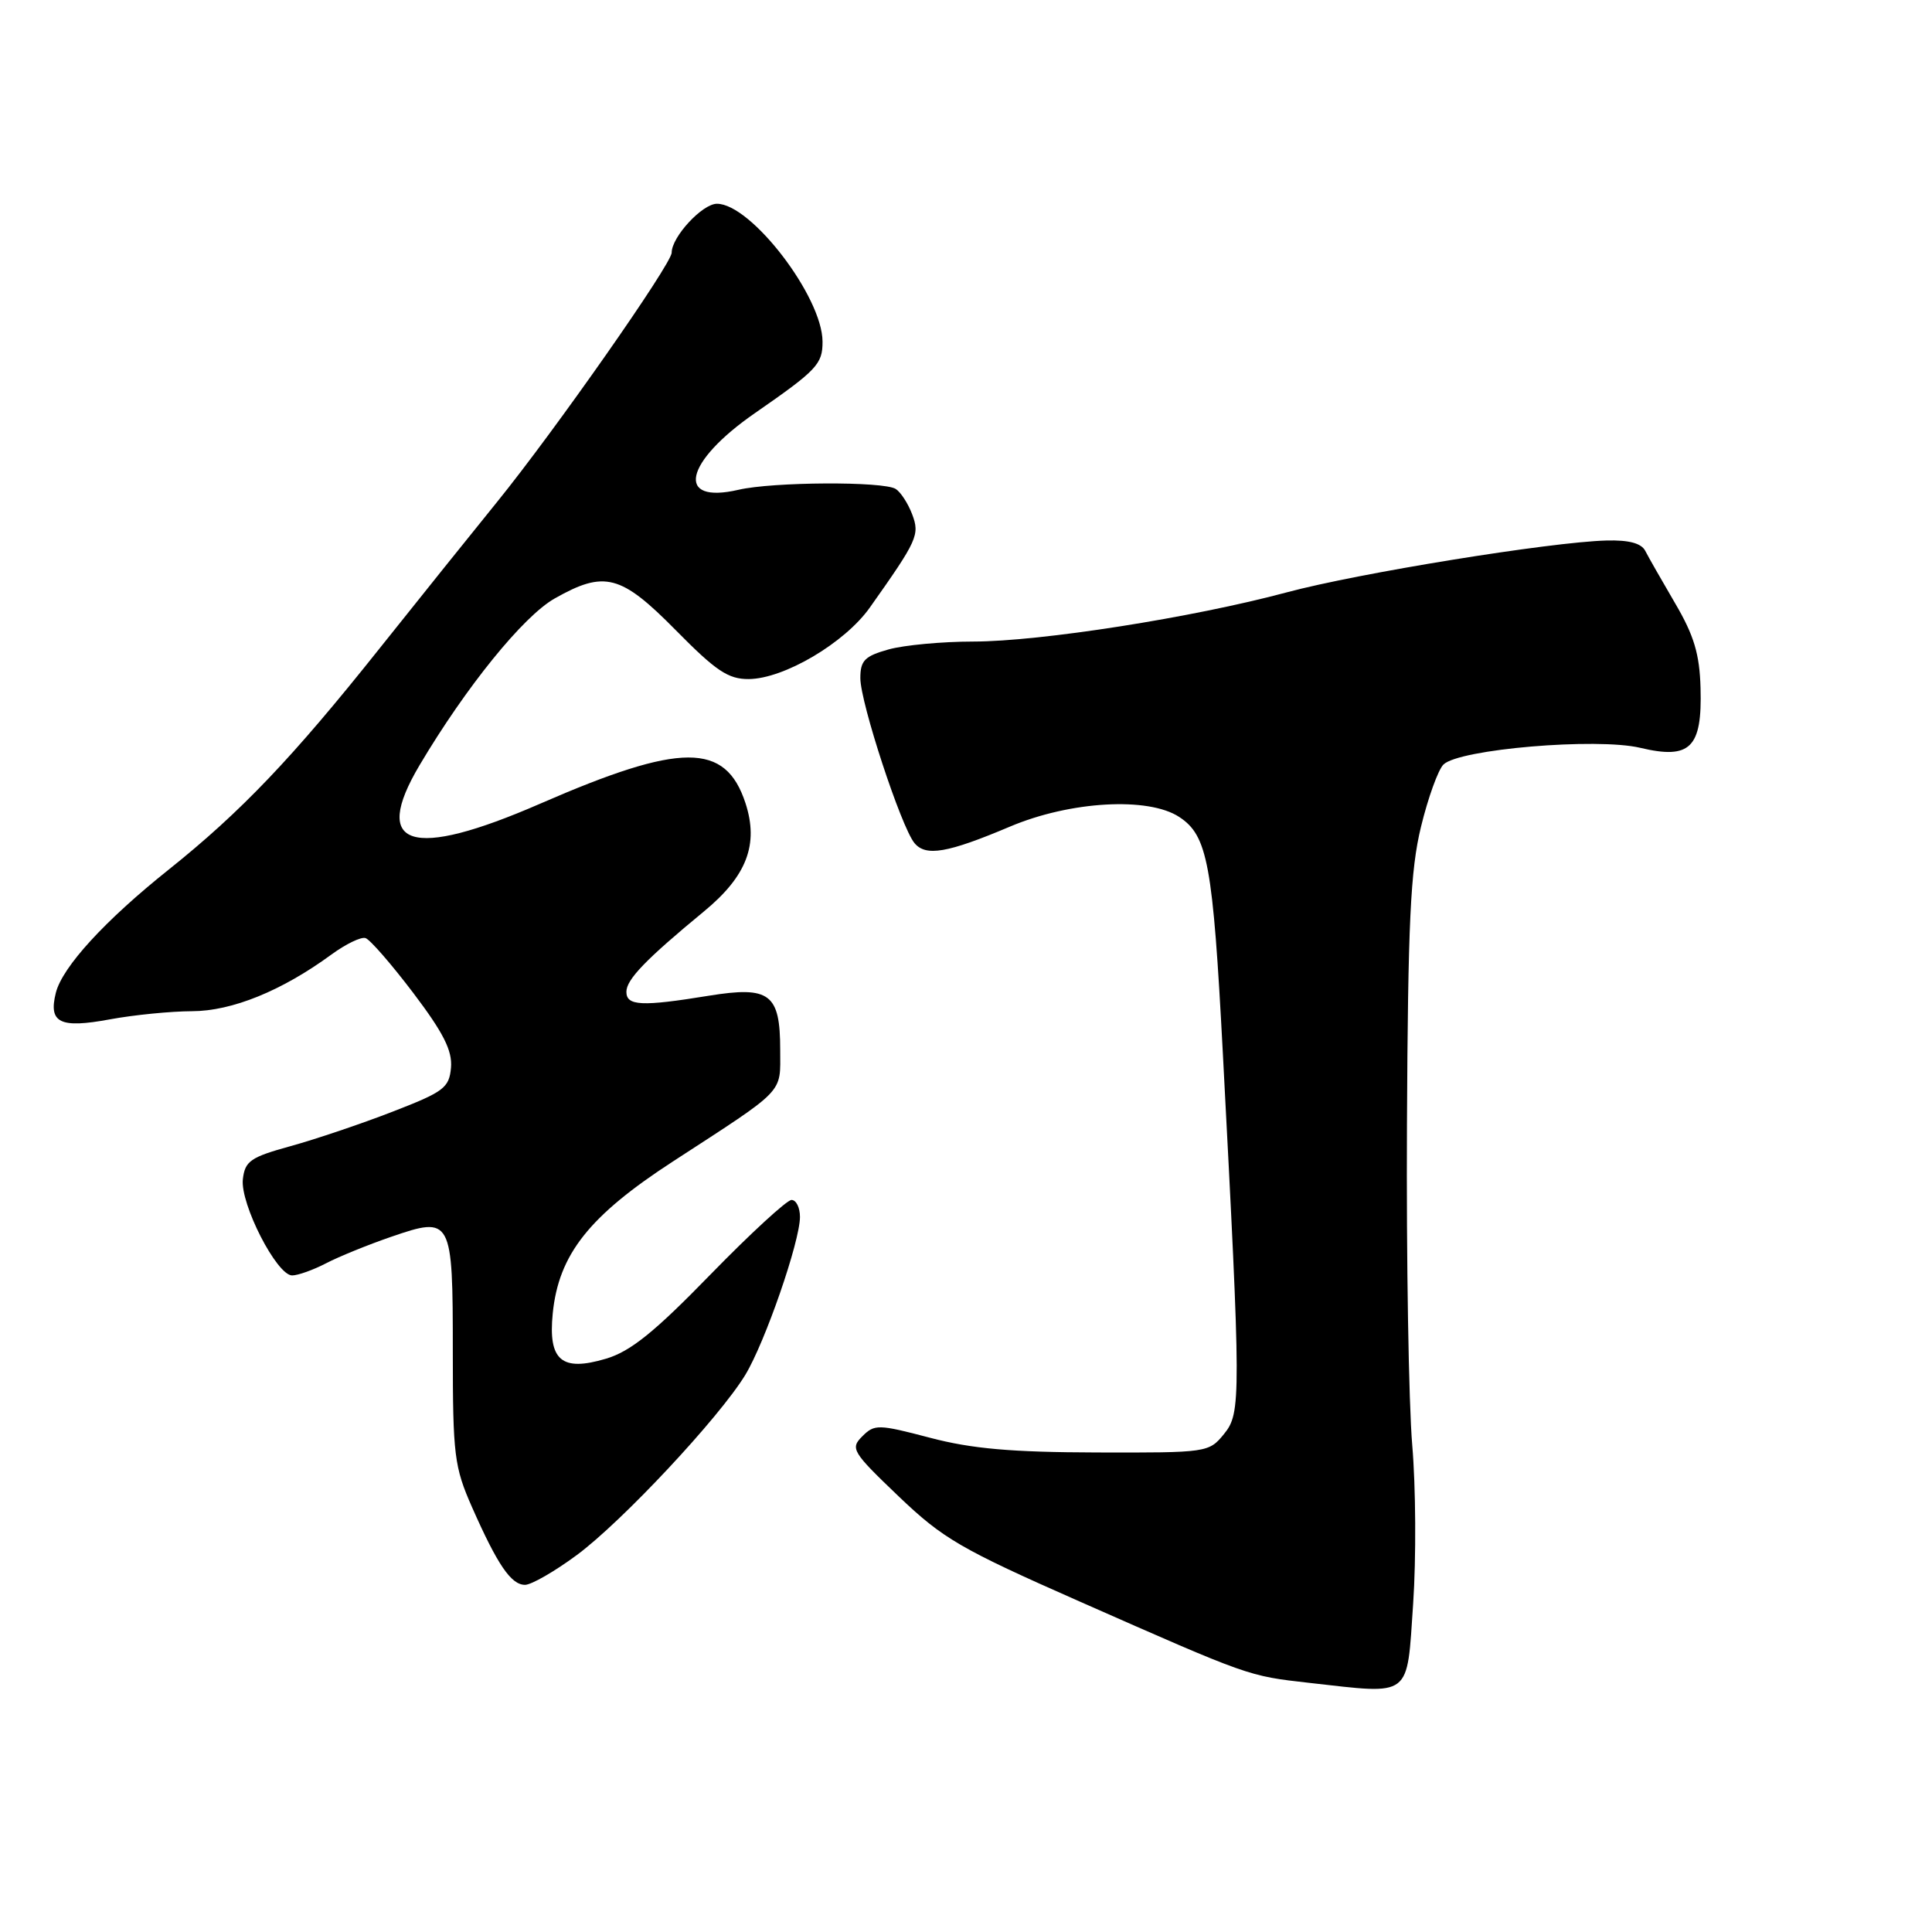 <?xml version="1.0" encoding="UTF-8" standalone="no"?>
<!DOCTYPE svg PUBLIC "-//W3C//DTD SVG 1.1//EN" "http://www.w3.org/Graphics/SVG/1.1/DTD/svg11.dtd" >
<svg xmlns="http://www.w3.org/2000/svg" xmlns:xlink="http://www.w3.org/1999/xlink" version="1.1" viewBox="0 0 256 256">
 <g >
 <path fill="currentColor"
d=" M 187.25 212.50 C 187.66 206.45 187.60 197.00 187.13 191.50 C 186.66 186.00 186.34 166.88 186.43 149.00 C 186.56 122.23 186.89 115.27 188.29 109.55 C 189.22 105.72 190.56 102.01 191.26 101.31 C 193.30 99.27 211.56 97.72 217.34 99.09 C 223.98 100.67 225.56 99.09 225.33 91.16 C 225.21 86.68 224.46 84.19 221.97 79.95 C 220.22 76.95 218.43 73.83 218.01 73.00 C 217.49 71.98 215.84 71.54 212.87 71.62 C 205.42 71.82 179.96 75.95 170.50 78.49 C 158.07 81.83 137.87 85.00 128.94 85.01 C 124.85 85.01 119.81 85.48 117.75 86.05 C 114.57 86.94 114.00 87.52 114.00 89.86 C 114.00 93.11 119.41 109.58 121.17 111.71 C 122.68 113.53 125.55 113.03 133.85 109.52 C 141.82 106.15 152.16 105.56 156.25 108.25 C 160.02 110.72 160.71 114.43 162.03 139.50 C 164.45 185.41 164.46 187.22 162.19 190.01 C 160.19 192.47 159.96 192.50 145.33 192.46 C 134.04 192.43 128.76 191.97 123.23 190.51 C 116.38 188.71 115.87 188.70 114.26 190.32 C 112.64 191.93 112.91 192.38 119.06 198.26 C 124.95 203.89 127.29 205.25 143.04 212.20 C 165.68 222.19 165.32 222.06 173.50 222.99 C 187.18 224.52 186.39 225.13 187.25 212.50 Z  M 76.42 206.06 C 82.41 201.64 95.31 187.84 98.75 182.19 C 101.37 177.88 106.00 164.50 106.00 161.25 C 106.00 160.01 105.50 159.00 104.88 159.00 C 104.27 159.00 99.43 163.45 94.13 168.89 C 86.70 176.53 83.54 179.08 80.28 180.04 C 74.41 181.79 72.62 180.26 73.24 174.04 C 74.02 166.22 78.06 161.12 89.15 153.91 C 104.25 144.10 103.38 144.99 103.38 139.11 C 103.38 131.67 102.01 130.63 93.92 131.94 C 85.02 133.39 83.00 133.29 83.00 131.42 C 83.00 129.79 85.56 127.13 93.30 120.75 C 98.96 116.08 100.56 111.88 98.78 106.42 C 96.13 98.34 90.26 98.35 71.58 106.49 C 54.45 113.95 49.15 112.26 55.59 101.40 C 61.73 91.05 69.34 81.65 73.50 79.30 C 80.10 75.56 82.27 76.13 89.54 83.50 C 94.86 88.90 96.49 90.00 99.22 89.98 C 103.89 89.94 111.94 85.19 115.26 80.50 C 121.58 71.57 121.90 70.87 120.86 68.13 C 120.32 66.71 119.34 65.20 118.69 64.79 C 117.08 63.76 102.39 63.84 97.85 64.90 C 89.44 66.85 90.64 61.25 100.03 54.74 C 108.27 49.03 109.00 48.25 108.99 45.26 C 108.97 39.32 99.52 27.00 95.00 27.00 C 93.06 27.00 89.00 31.39 89.00 33.48 C 89.00 34.97 73.49 57.11 65.85 66.53 C 62.74 70.37 55.71 79.12 50.23 86.00 C 38.71 100.47 31.92 107.58 22.35 115.23 C 13.89 121.98 8.26 128.13 7.40 131.55 C 6.40 135.54 7.93 136.30 14.56 135.07 C 17.75 134.48 22.65 134.00 25.43 133.99 C 30.74 133.98 37.35 131.29 43.93 126.47 C 45.82 125.09 47.84 124.11 48.43 124.30 C 49.02 124.48 51.87 127.76 54.76 131.57 C 58.75 136.84 59.95 139.21 59.76 141.46 C 59.52 144.15 58.82 144.67 52.00 147.31 C 47.88 148.91 41.80 150.96 38.50 151.87 C 33.20 153.33 32.46 153.84 32.18 156.25 C 31.81 159.50 36.67 169.00 38.71 169.00 C 39.47 169.00 41.50 168.28 43.21 167.39 C 44.92 166.50 48.79 164.93 51.81 163.89 C 59.87 161.12 60.00 161.36 60.00 179.09 C 60.00 192.84 60.19 194.37 62.55 199.72 C 65.93 207.37 67.73 210.00 69.57 210.00 C 70.40 210.00 73.49 208.23 76.42 206.06 Z "/>
</g>
</svg>